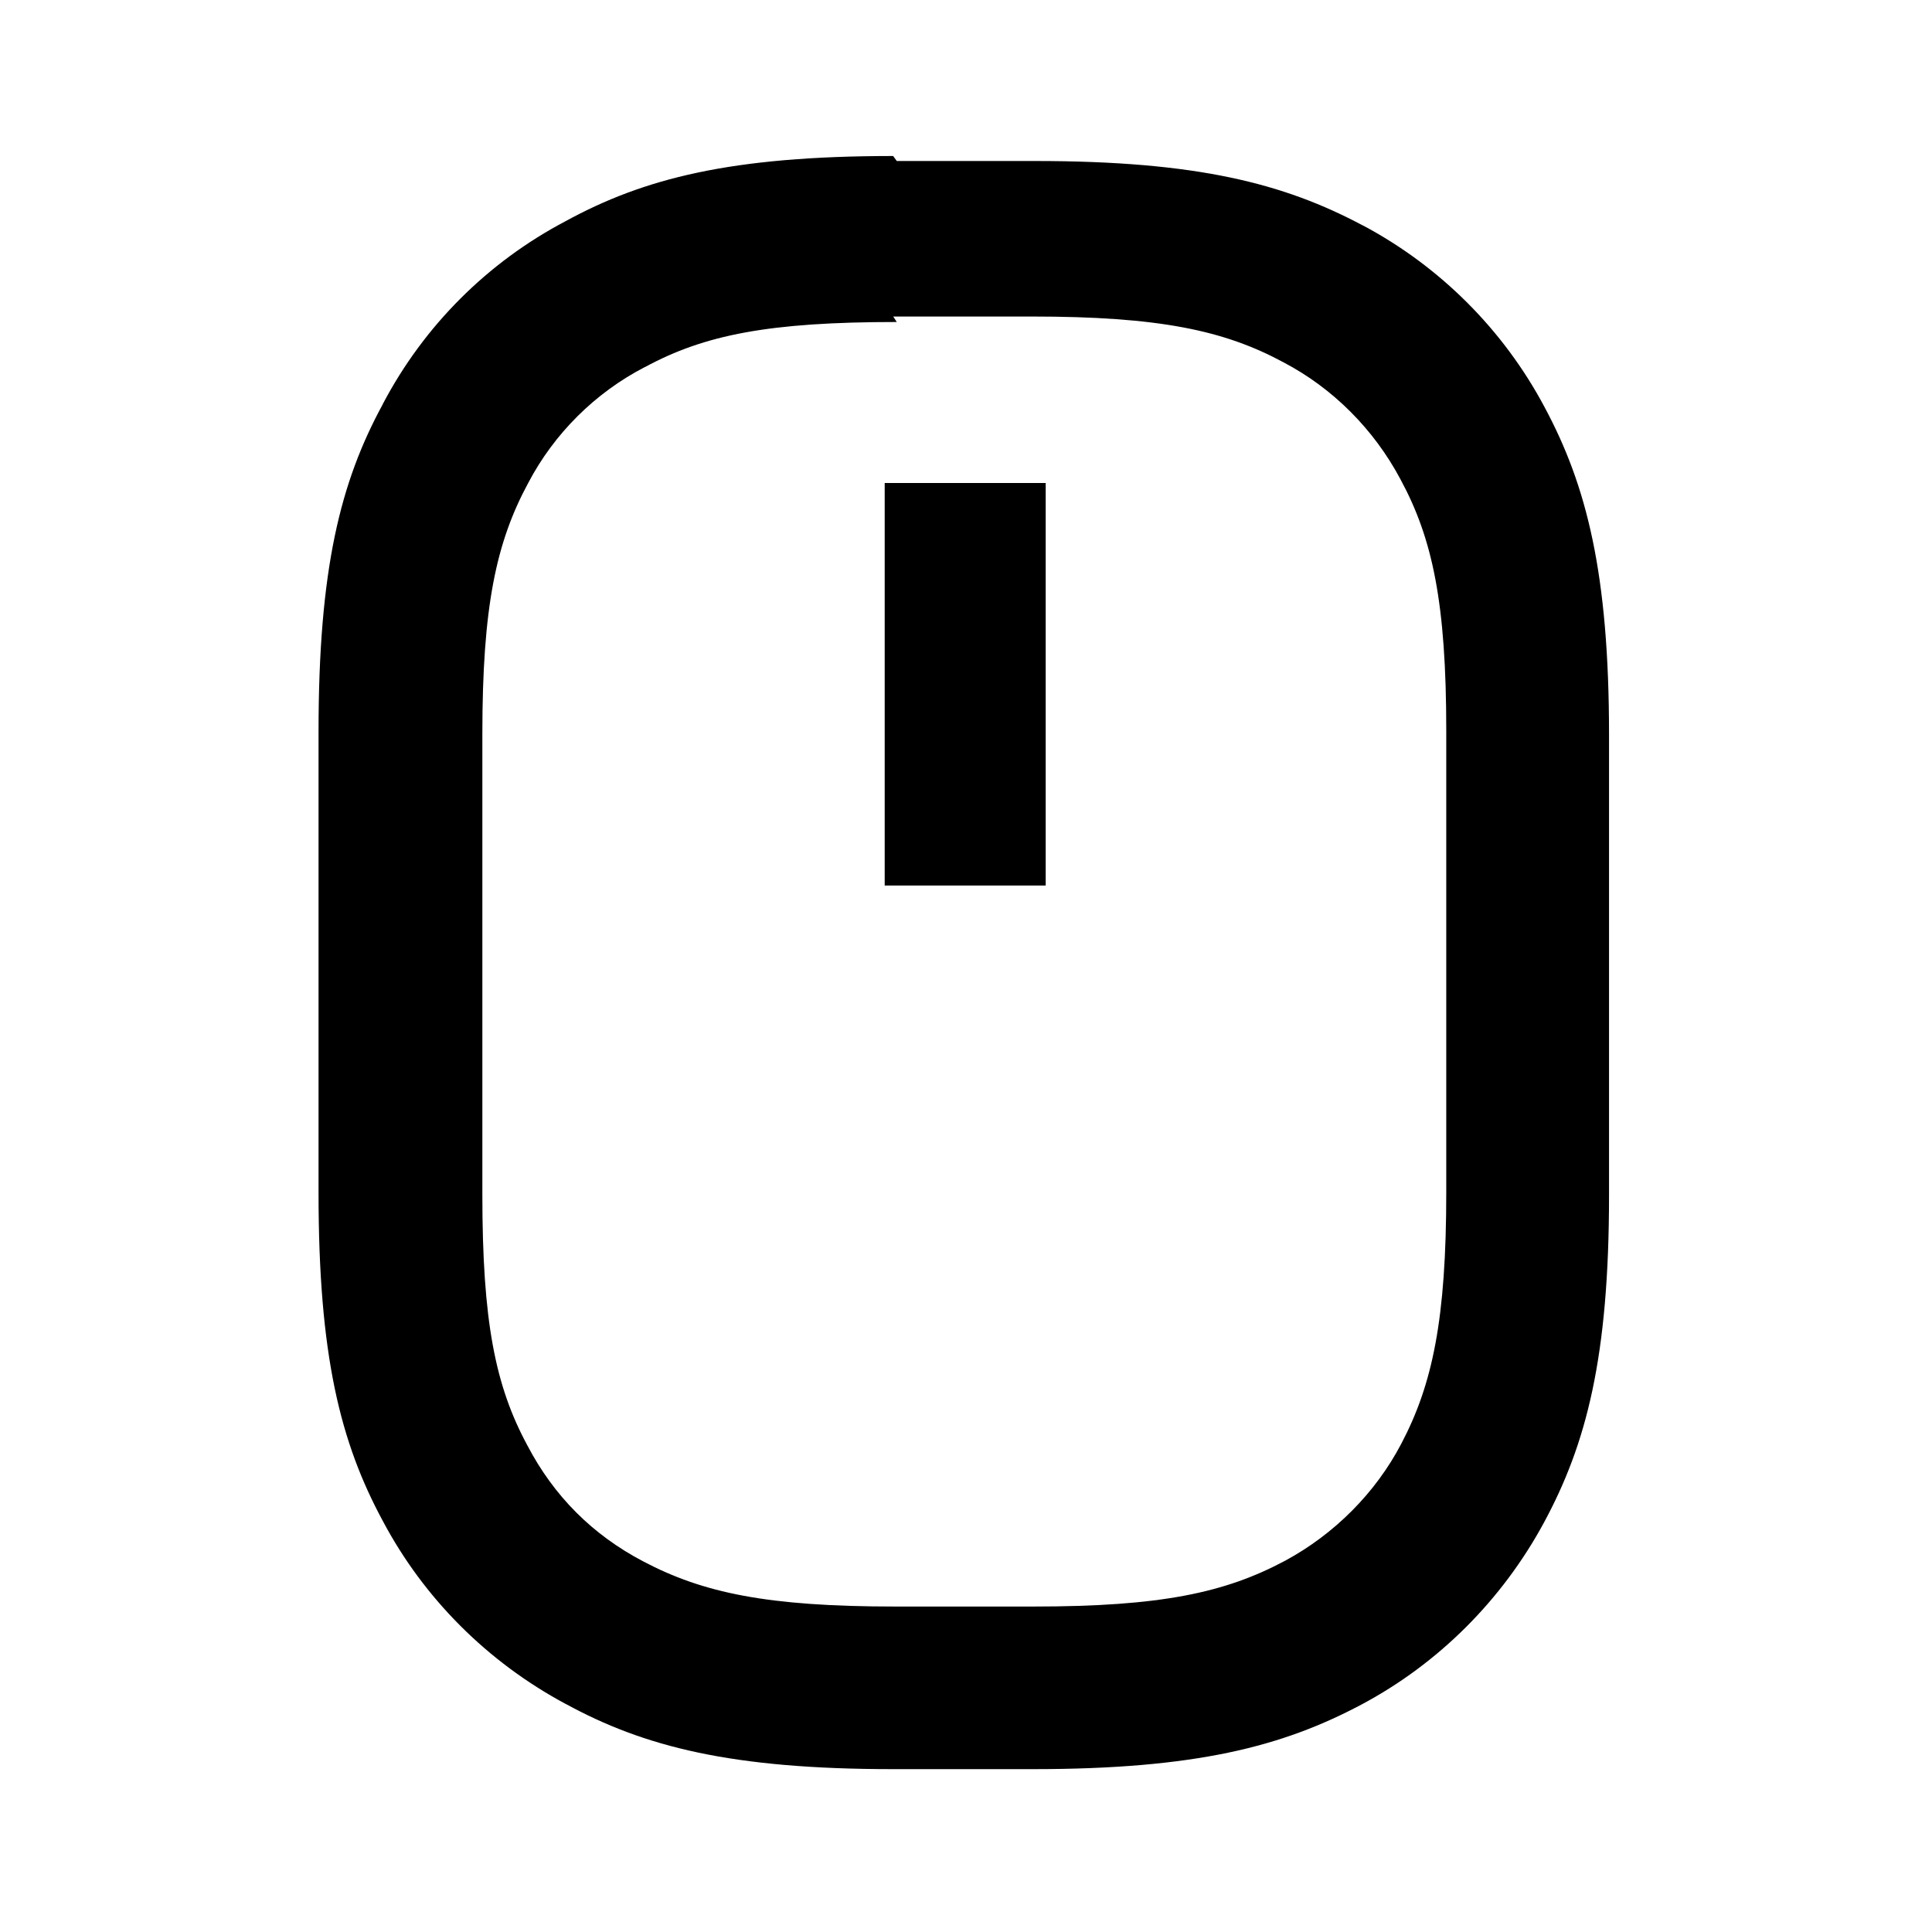 <svg viewBox="0 0 24 24" xmlns="http://www.w3.org/2000/svg"><path fill="none" d="M0 0h24v24H0Z"/><path d="M11.14 4c-1.59 0-2.39.16-3.128.56v-.001c-.62.32-1.13.83-1.45 1.44 -.4.74-.57 1.54-.57 3.12v5.718c0 1.58.16 2.38.56 3.12 .33.63.81 1.11 1.44 1.44 .74.39 1.54.56 3.128.56h1.718c1.58 0 2.38-.17 3.128-.57v0c.61-.33 1.12-.84 1.44-1.45 .39-.74.56-1.55.56-3.128V9.08c0-1.59-.17-2.39-.57-3.128v0c-.33-.62-.84-1.13-1.45-1.45 -.74-.4-1.55-.57-3.13-.57h-1.72Zm0-2h1.718c2.01 0 3.09.278 4.07.8v-.001c.96.51 1.75 1.3 2.26 2.26 .52.97.8 2.058.8 4.07v5.718c0 2.01-.28 3.09-.81 4.07v0c-.52.96-1.31 1.75-2.27 2.26 -.98.52-2.058.8-4.08.8H11.1c-2.02 0-3.1-.28-4.072-.81l-.001 0c-.97-.52-1.76-1.31-2.27-2.27 -.53-.98-.8-2.058-.8-4.08V9.09c0-2.02.27-3.1.8-4.072l-.001 0c.51-.97 1.3-1.76 2.269-2.27 .97-.53 2.05-.81 4.07-.81Zm-.15 4h2v5h-2V6Z"/></svg>